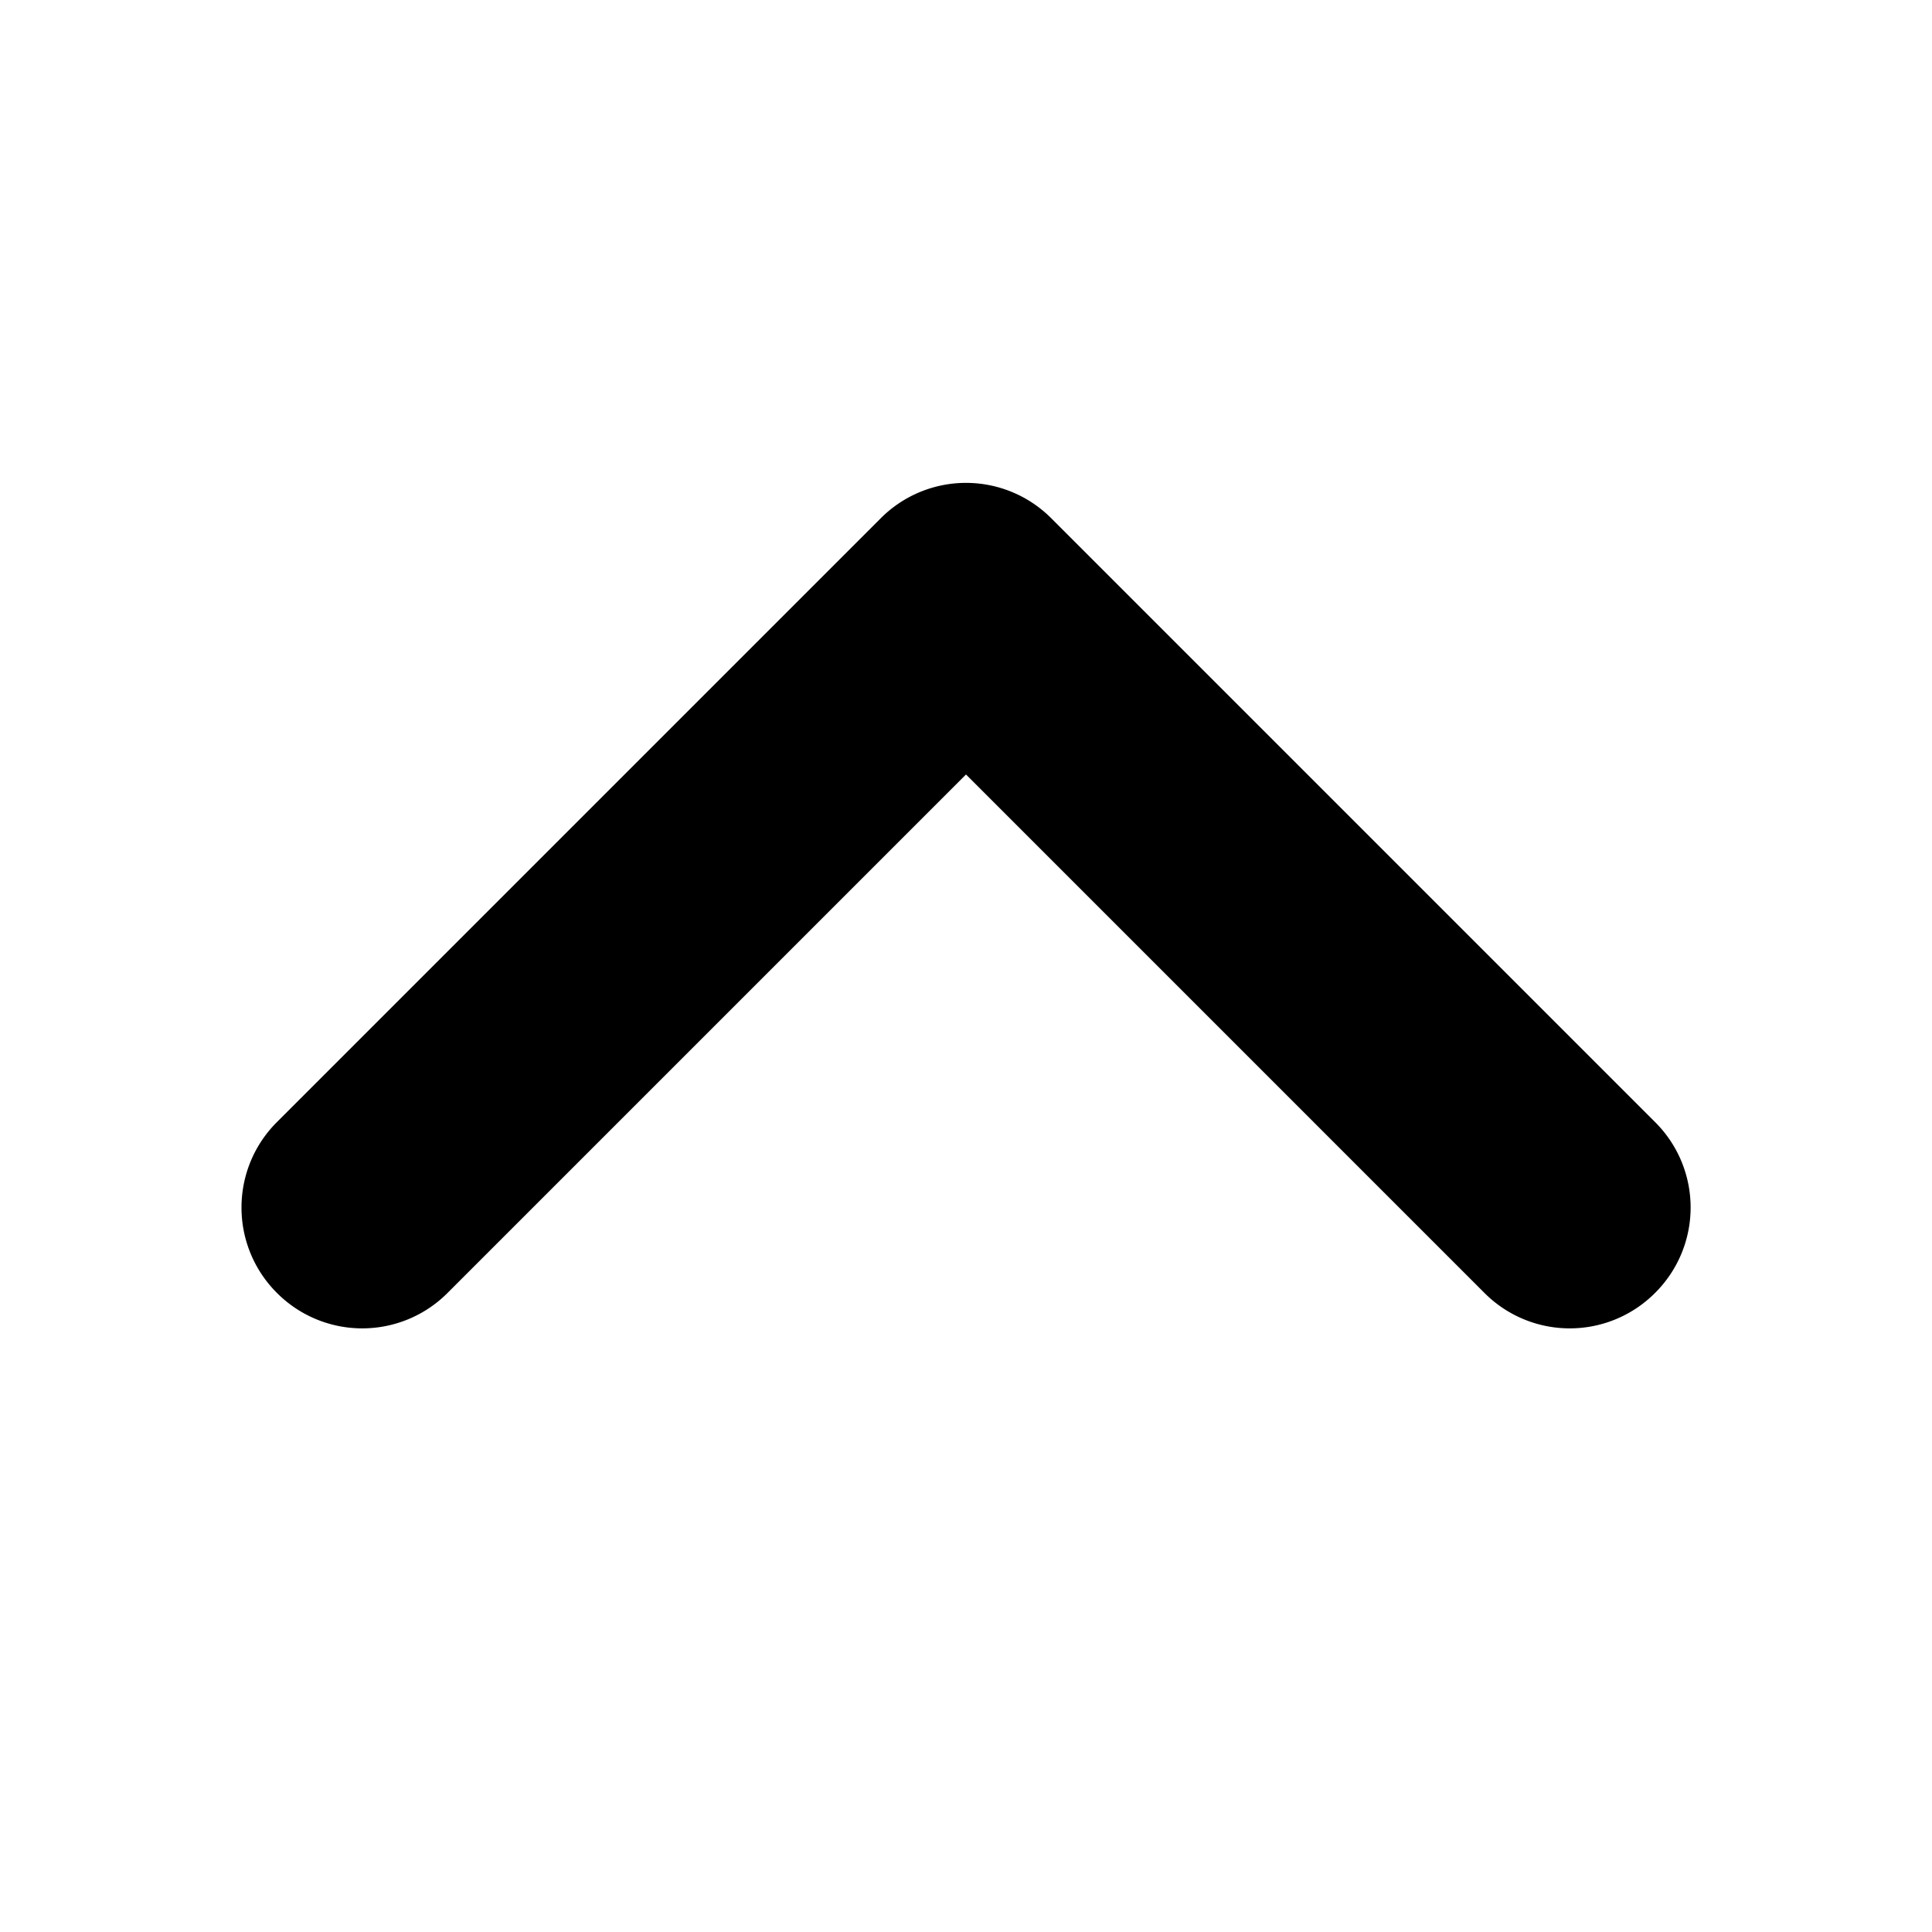 <svg width="16" height="16" fill="none" xmlns="http://www.w3.org/2000/svg">
  <path fill-rule="evenodd" clip-rule="evenodd" d="M2 10c0-.256.098-.512.293-.707l5-5a.997.997 0 011.414 0l5 5a.997.997 0 010 1.414.997.997 0 01-1.414 0L8 6.414l-4.293 4.293a.997.997 0 01-1.414 0A.997.997 0 012 10z" fill="#000"/>
</svg>
